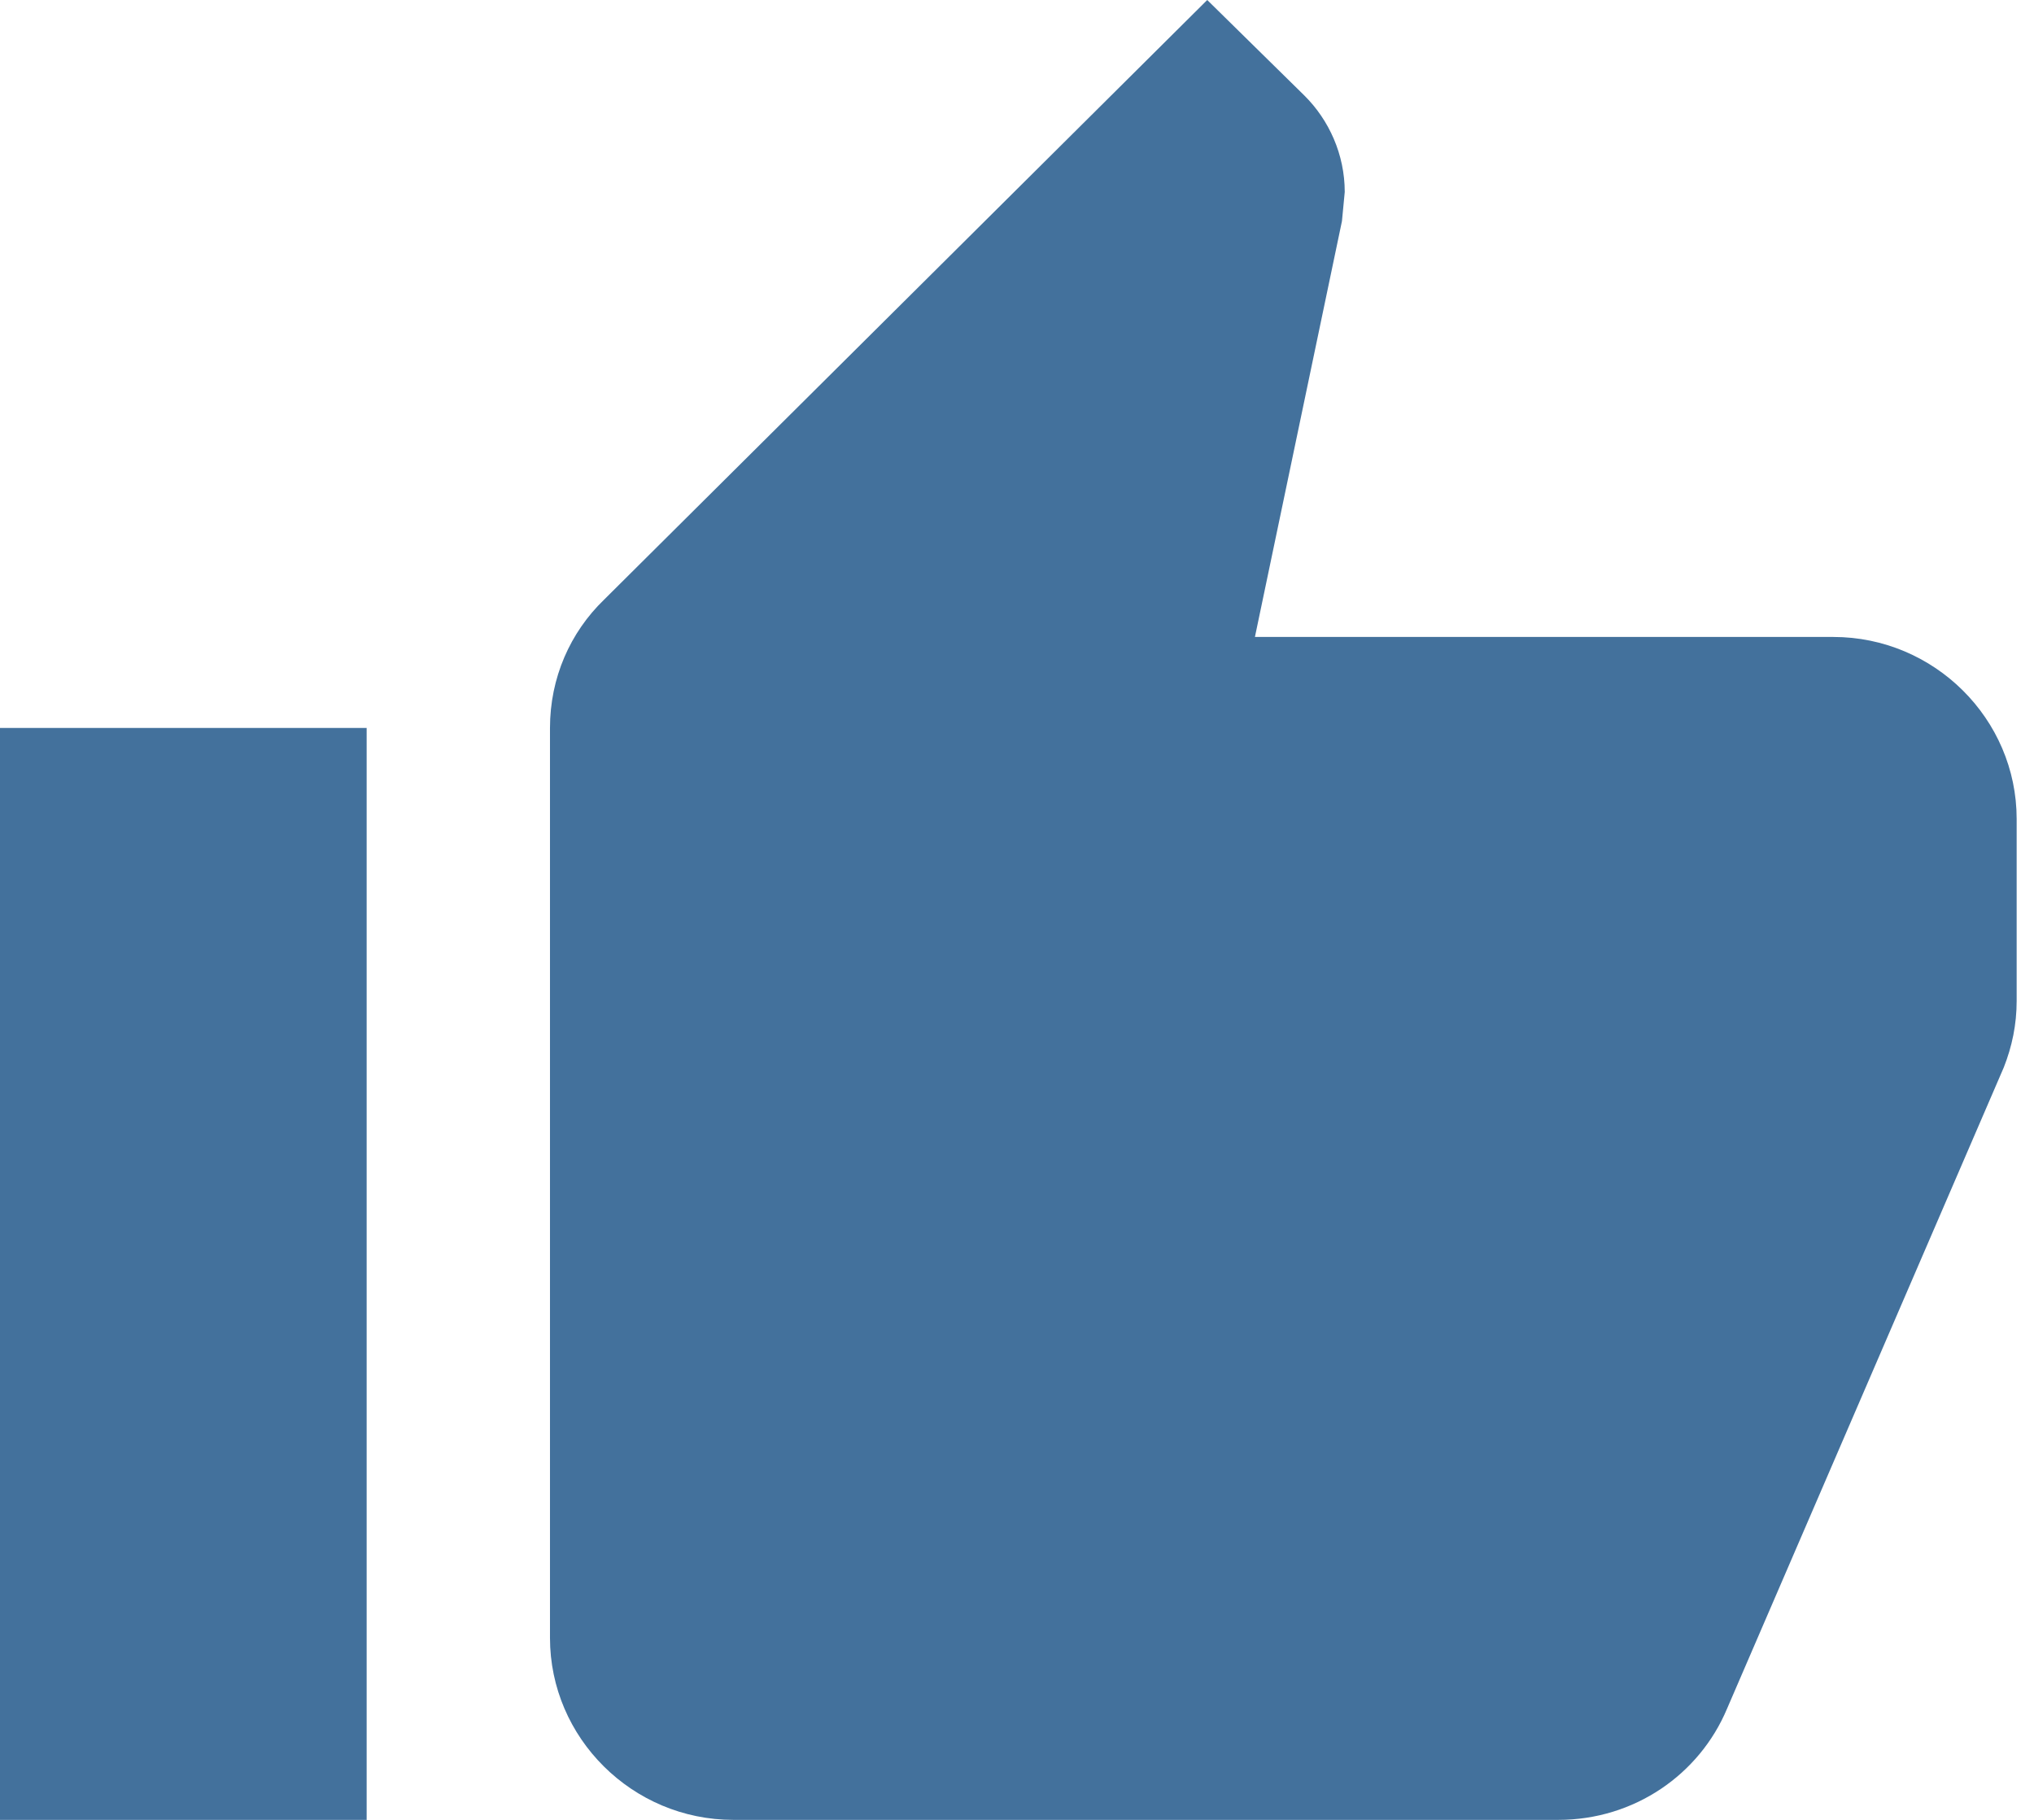 <svg width="38" height="34" viewBox="0 0 38 34" fill="none" xmlns="http://www.w3.org/2000/svg">
    <path opacity="0.9" d="M0 34H6.85V13.6H0V34ZM37.676 15.3C37.676 13.43 36.134 11.9 34.251 11.9H23.445L25.071 4.131L25.123 3.587C25.123 2.89 24.832 2.244 24.369 1.785L22.554 0L11.286 11.203C10.652 11.815 10.275 12.665 10.275 13.6V30.6C10.275 32.47 11.816 34 13.7 34H29.113C30.534 34 31.75 33.15 32.264 31.926L37.436 19.941C37.59 19.55 37.676 19.142 37.676 18.7V15.3Z" fill="#2F6291"/>
</svg>
